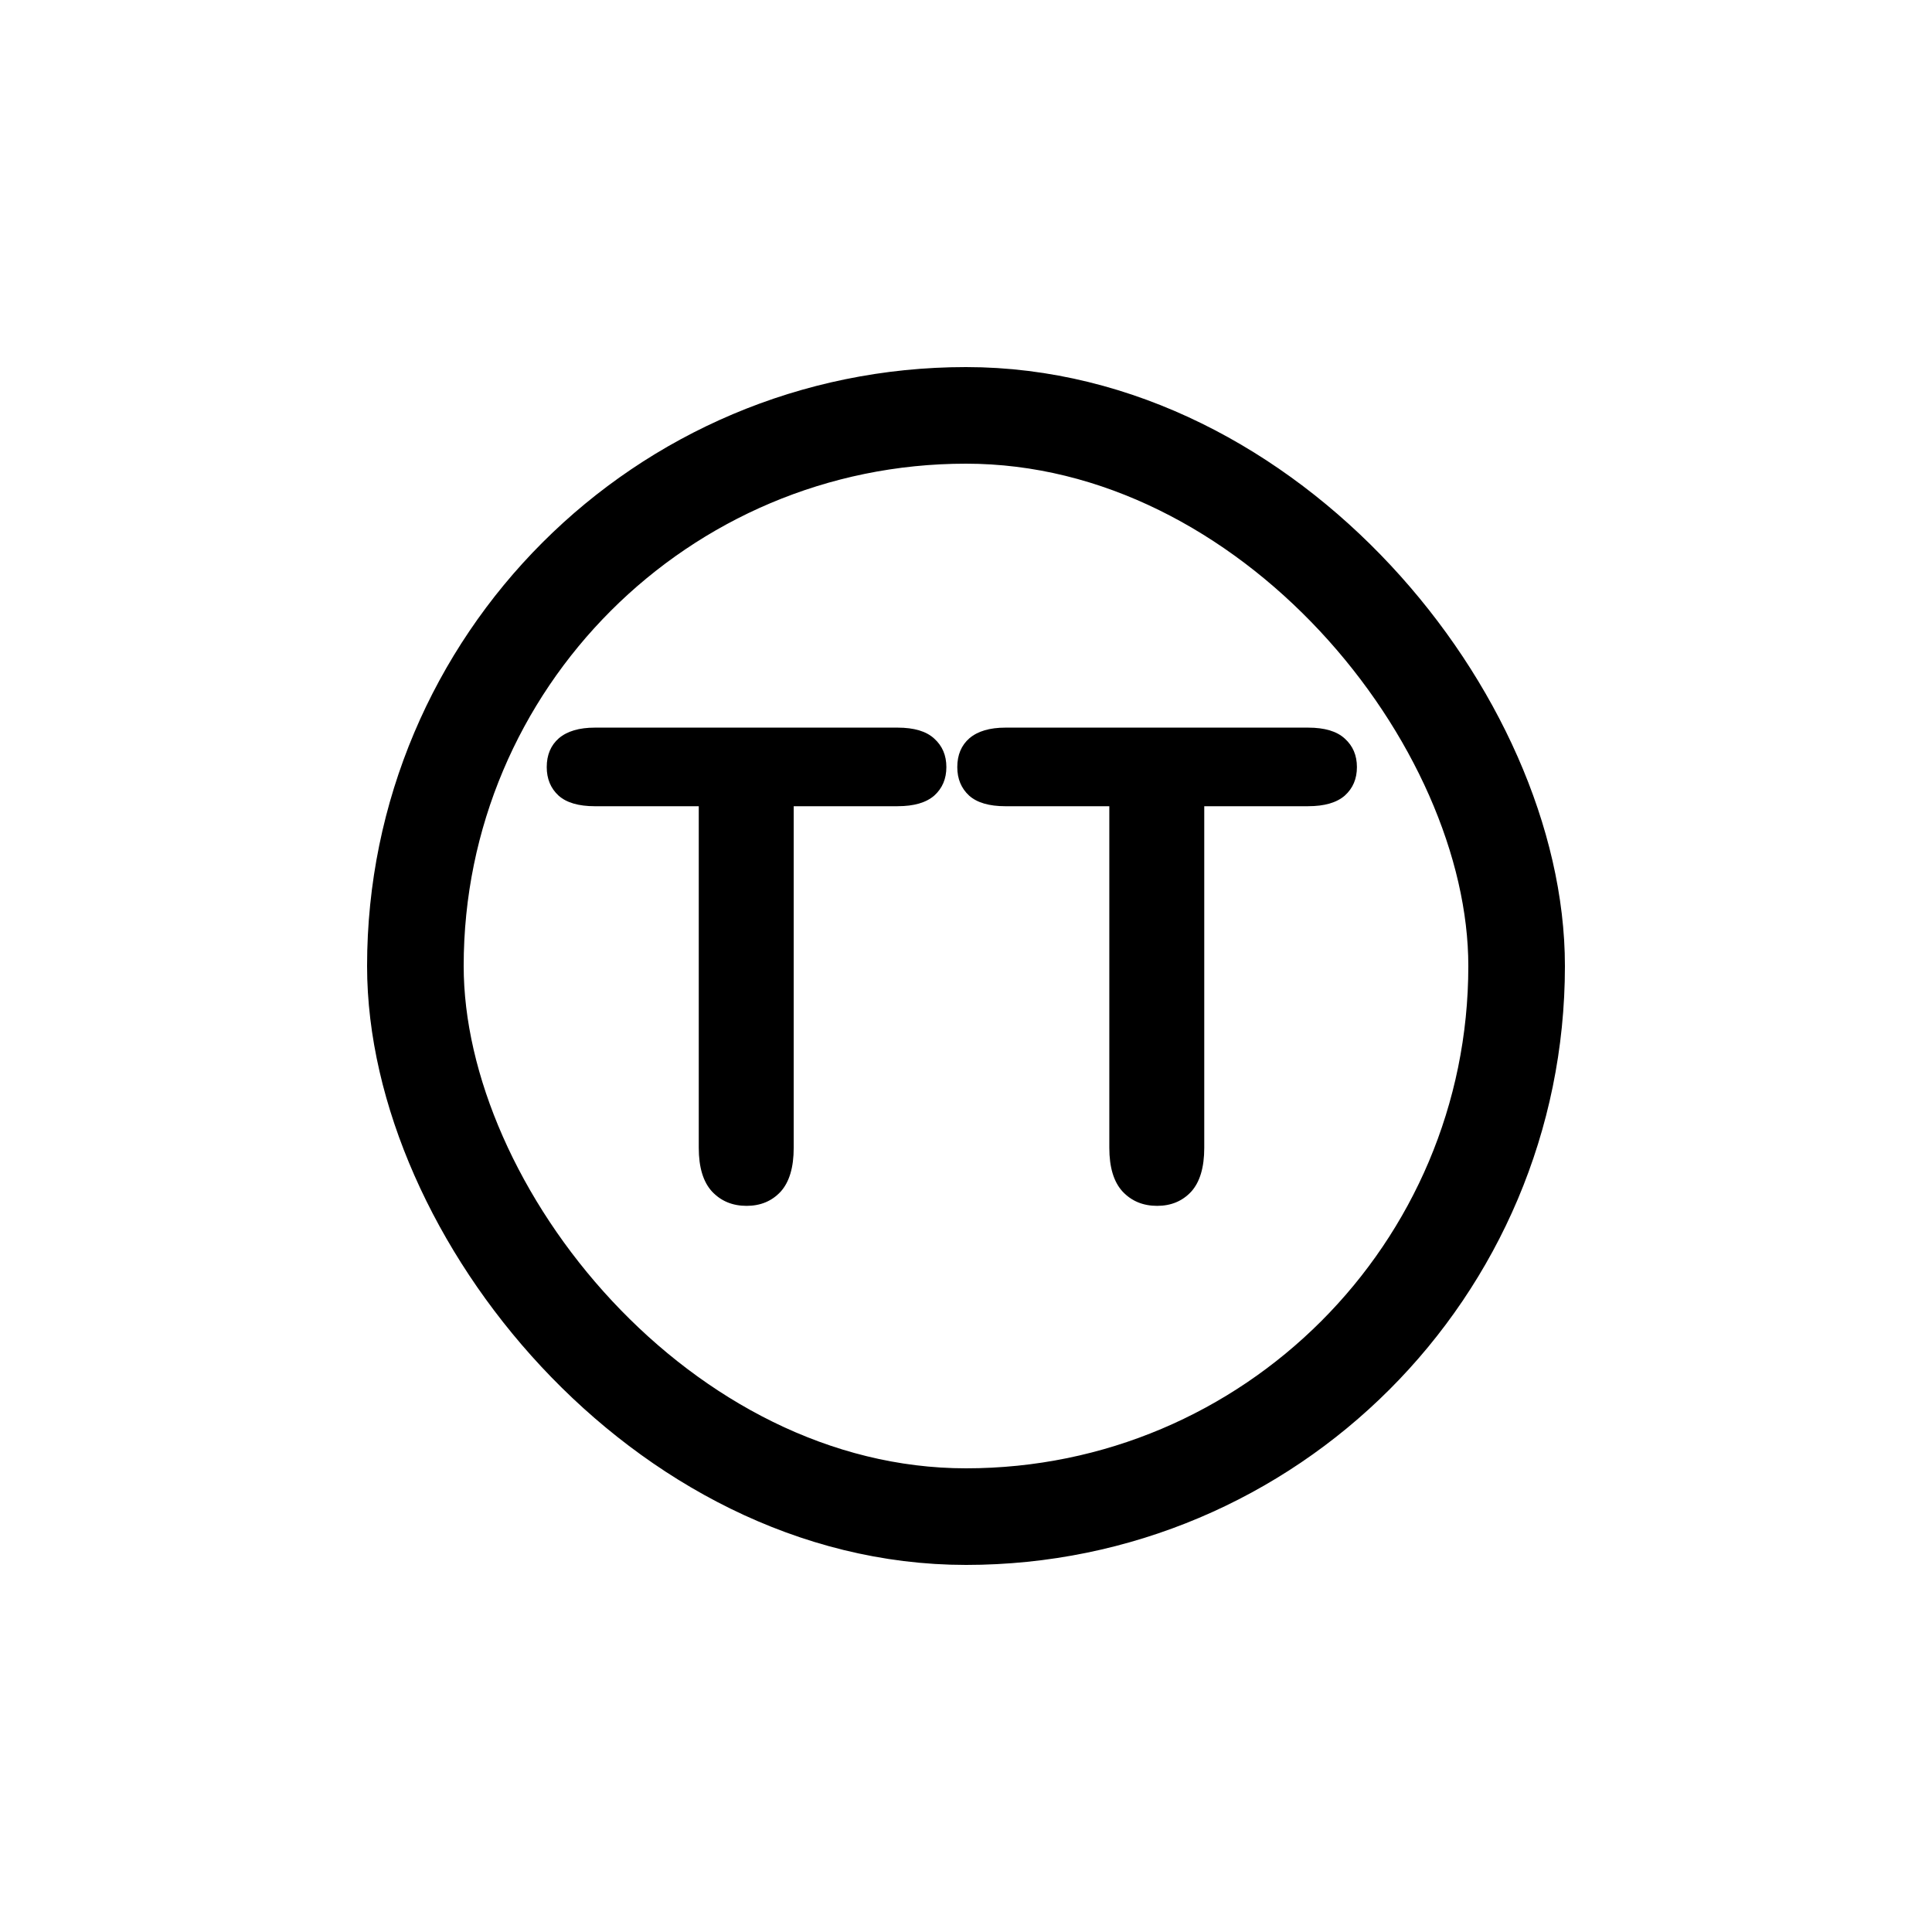 <svg xmlns="http://www.w3.org/2000/svg" width="100" height="100" fill="none"><rect width="57" height="57" x="21.5" y="21.5" stroke="#000" stroke-width="5" rx="28.5"/><path fill="#000" d="M46.46 41.73h-5.378v17.68c0 1.018-.227 1.777-.68 2.275-.454.486-1.041.73-1.76.73-.73 0-1.329-.249-1.793-.747-.454-.498-.681-1.25-.681-2.258V41.73h-5.379c-.841 0-1.466-.183-1.876-.548-.41-.377-.614-.87-.614-1.478 0-.63.21-1.129.63-1.494.432-.365 1.052-.548 1.86-.548h15.672c.852 0 1.483.188 1.892.565.421.376.631.868.631 1.477 0 .609-.21 1.101-.63 1.478-.421.365-1.052.547-1.893.547Zm21.25 0h-5.378v17.68c0 1.018-.227 1.777-.68 2.275-.454.486-1.041.73-1.76.73-.73 0-1.329-.249-1.793-.747-.454-.498-.681-1.25-.681-2.258V41.73h-5.379c-.841 0-1.466-.183-1.876-.548-.41-.377-.614-.87-.614-1.478 0-.63.21-1.129.63-1.494.432-.365 1.052-.548 1.86-.548h15.672c.852 0 1.483.188 1.892.565.421.376.631.868.631 1.477 0 .609-.21 1.101-.63 1.478-.421.365-1.052.547-1.893.547Z"/></svg>
